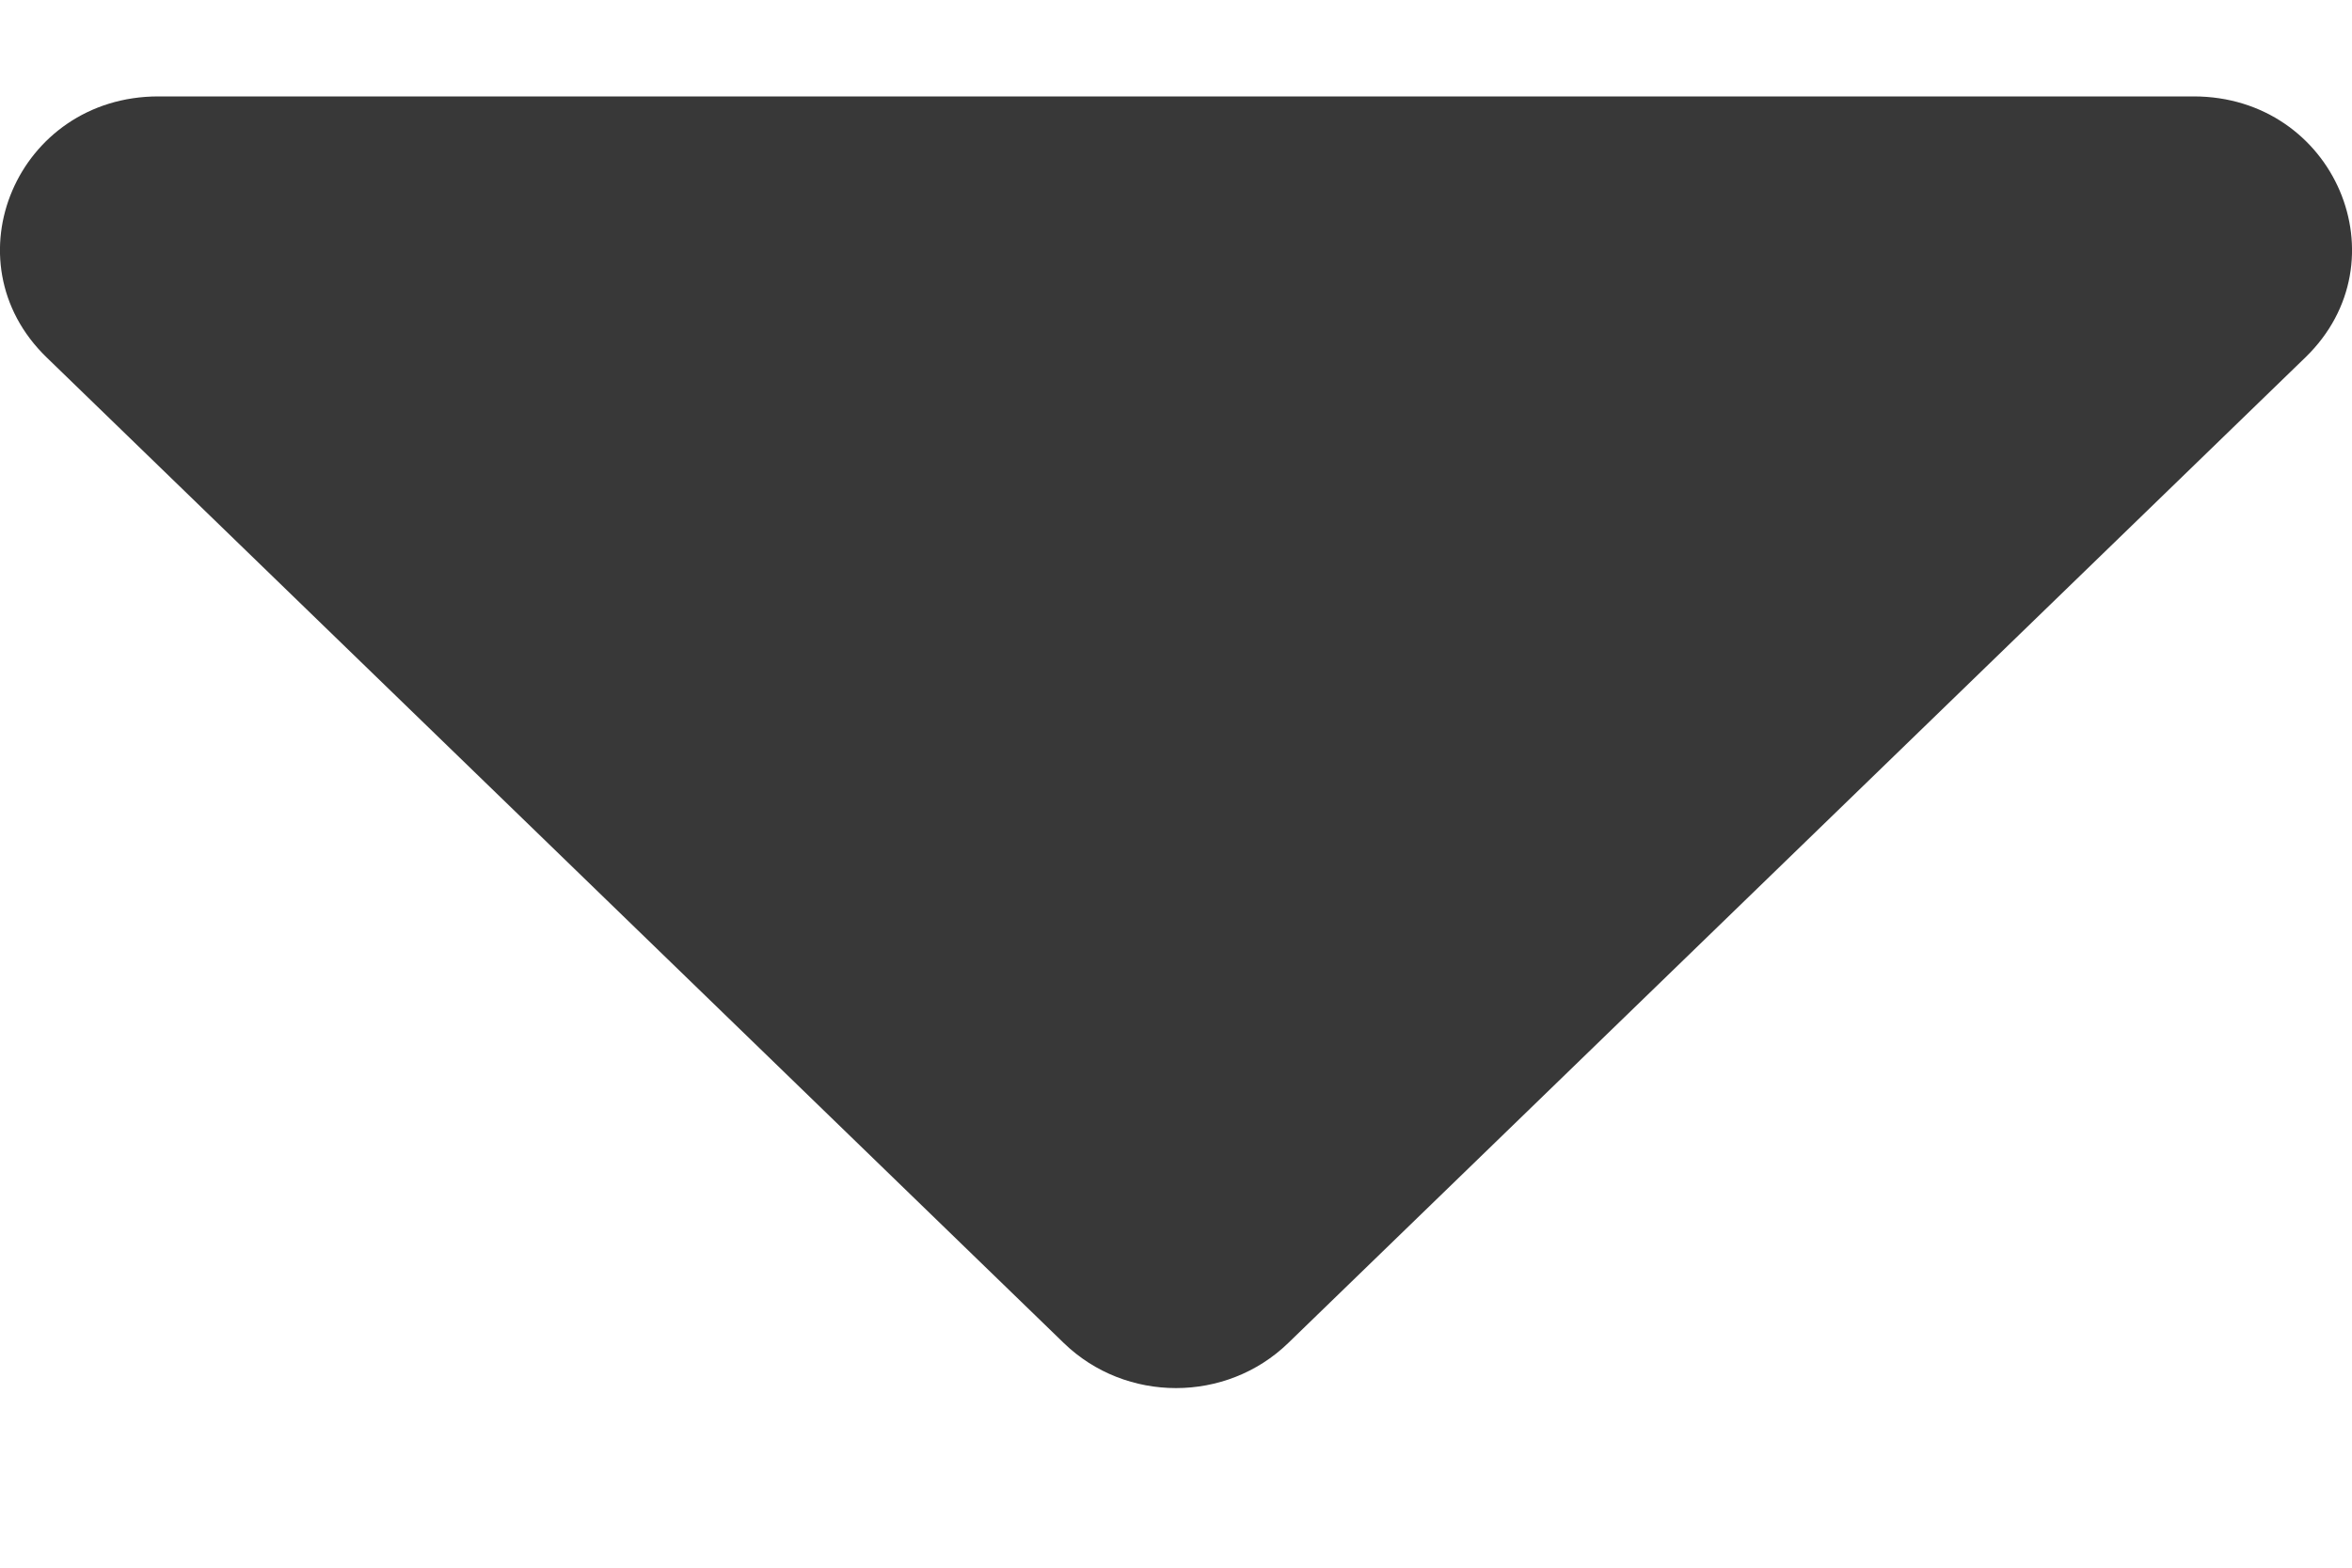 <svg width="6" height="4" viewBox="0 0 6 4" fill="none" xmlns="http://www.w3.org/2000/svg">
<path d="M0.404 0.246H5.596C5.956 0.246 6.135 0.666 5.881 0.912L3.286 3.427C3.128 3.58 2.872 3.58 2.714 3.427L0.119 0.912C-0.135 0.666 0.044 0.246 0.404 0.246Z" fill="#383838"/>
</svg>
